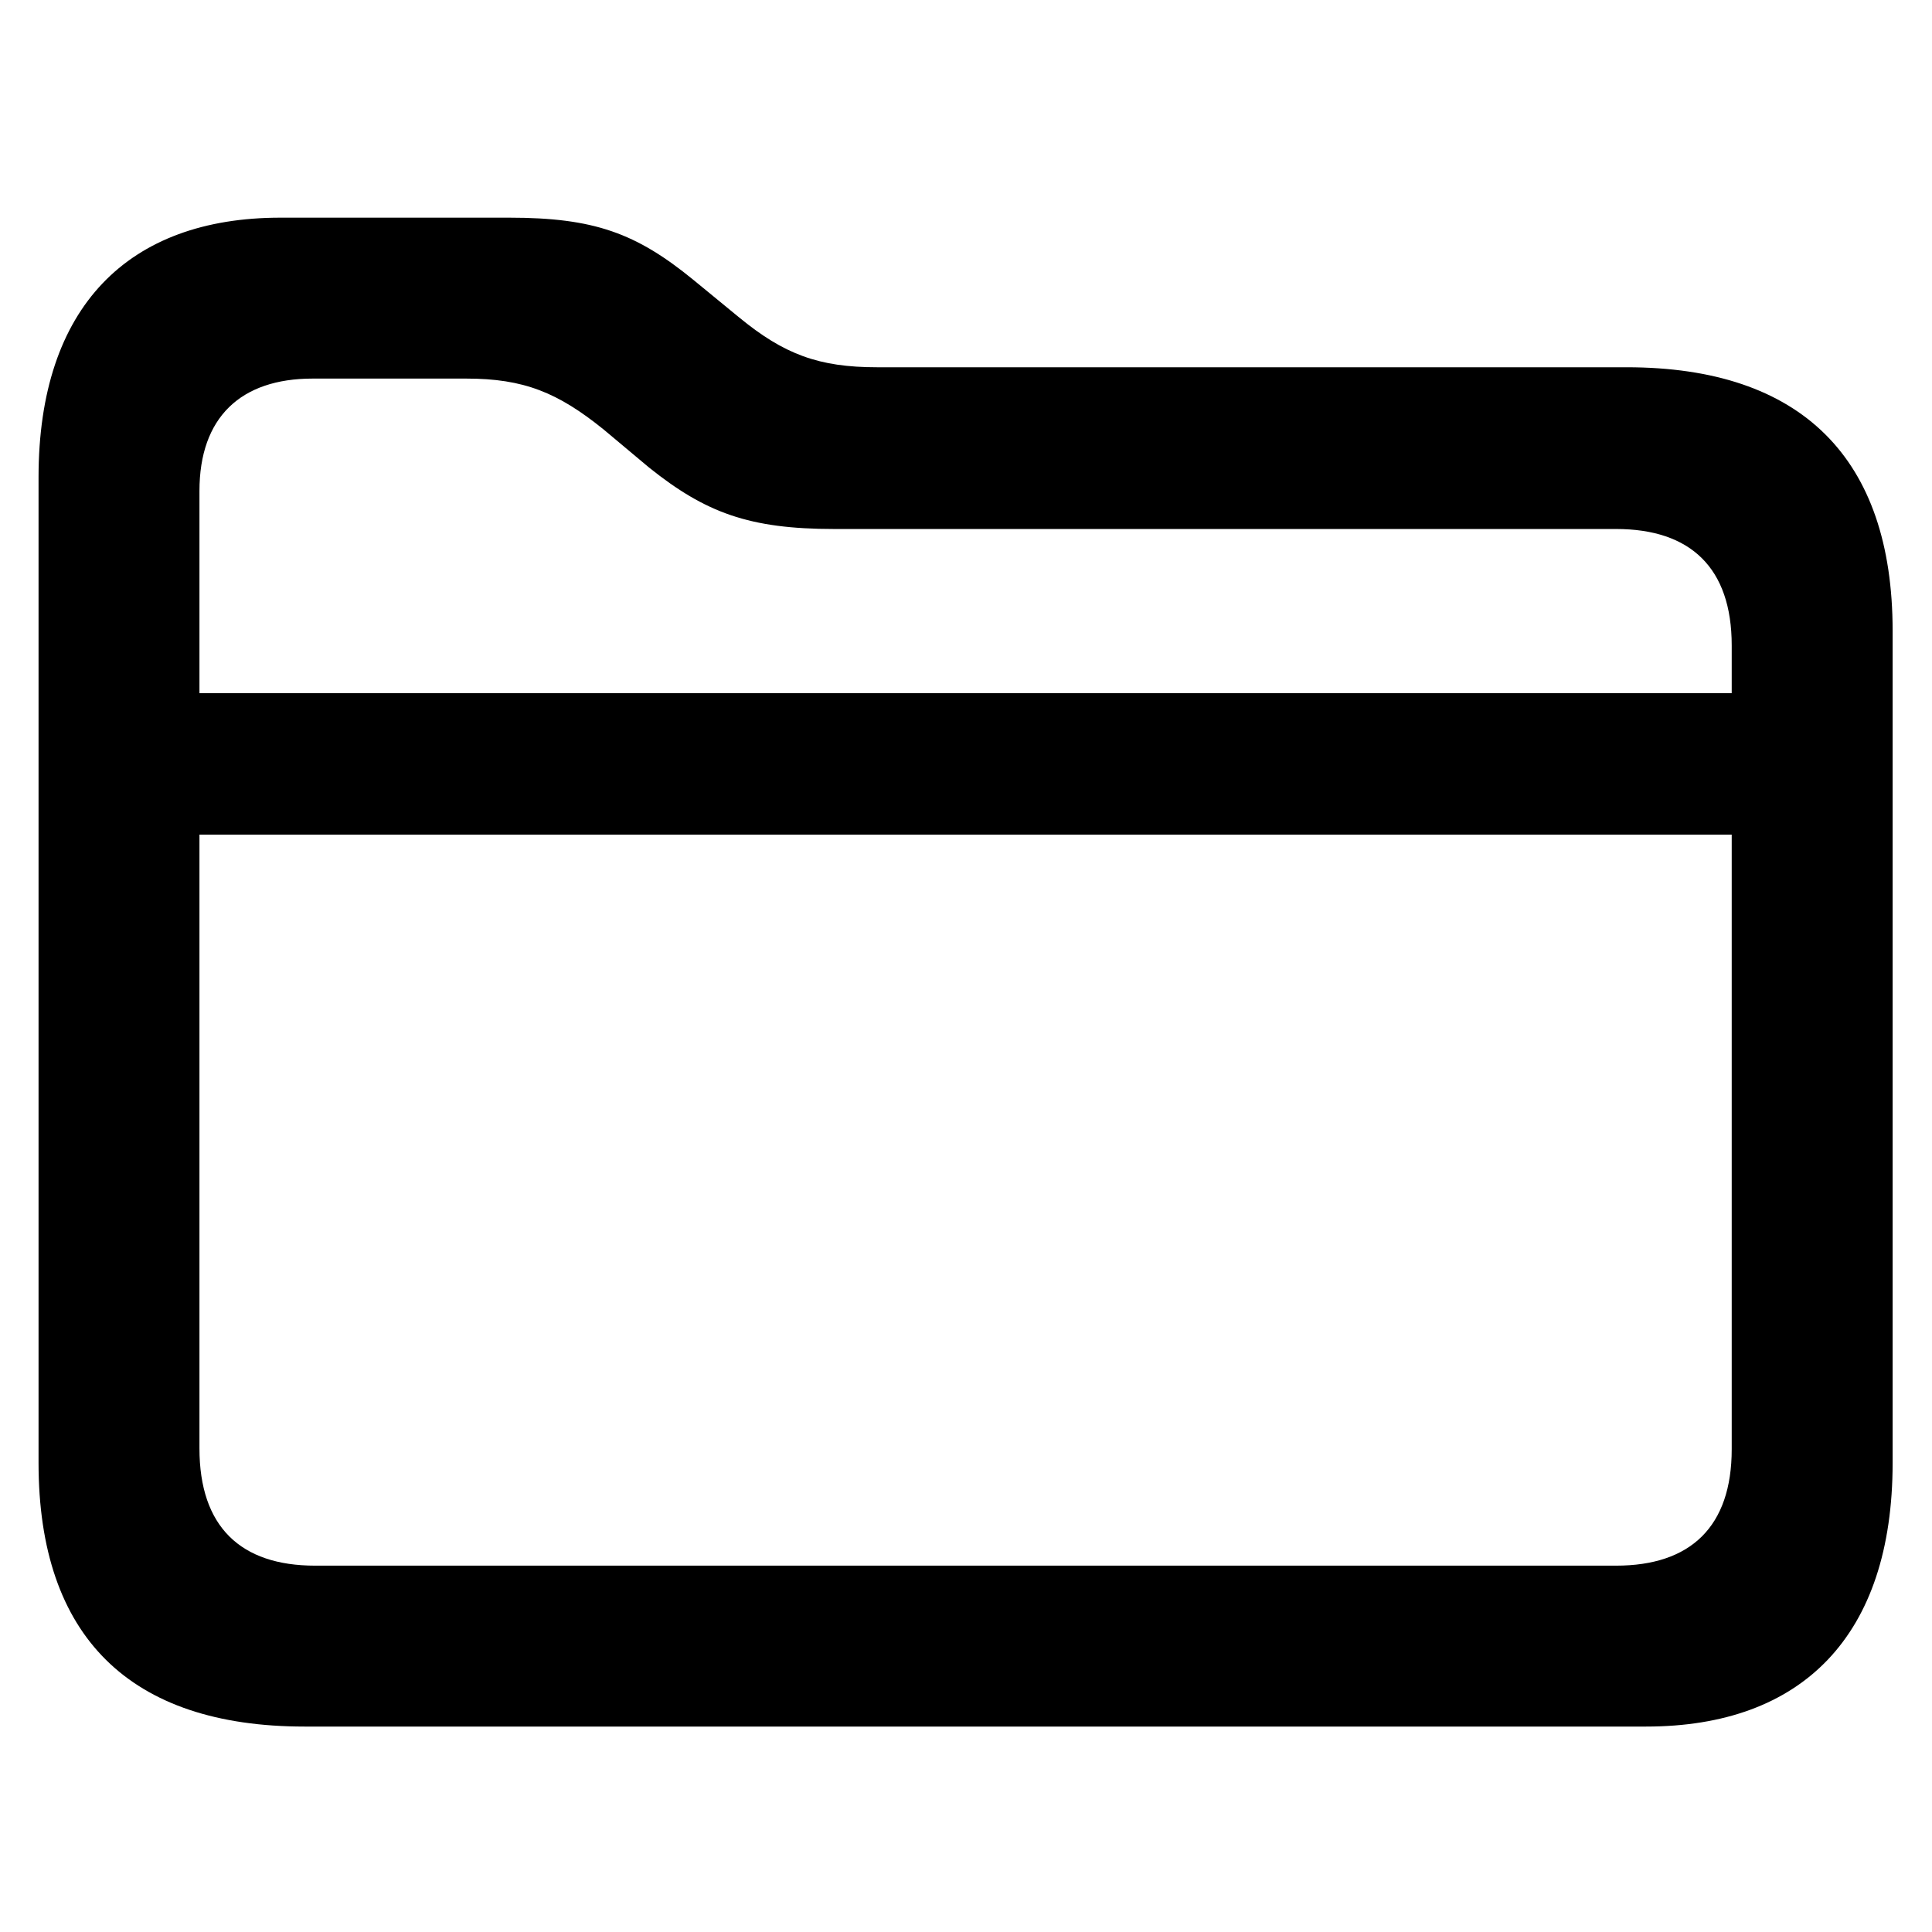 <svg width="21" height="21" viewBox="0 0 21 21" fill="none" xmlns="http://www.w3.org/2000/svg">
<g clip-path="url(#clip0)">
<path d="M3.311 18.767H17.892C19.588 18.767 20.572 17.782 20.572 15.901V6.857C20.572 4.977 19.579 3.992 17.681 3.992H9.533C8.9 3.992 8.522 3.852 8.03 3.447L7.538 3.043C6.914 2.533 6.457 2.366 5.534 2.366H3.047C1.395 2.366 0.419 3.333 0.419 5.188V15.901C0.419 17.791 1.412 18.767 3.311 18.767ZM2.168 5.337C2.168 4.537 2.616 4.115 3.398 4.115H5.068C5.692 4.115 6.062 4.265 6.562 4.669L7.055 5.082C7.67 5.574 8.145 5.75 9.067 5.75H17.566C18.375 5.75 18.823 6.172 18.823 7.016V7.534H2.168V5.337ZM3.425 17.018C2.616 17.018 2.168 16.596 2.168 15.743V9.072H18.823V15.752C18.823 16.596 18.375 17.018 17.566 17.018H3.425Z" fill="black"/>
</g>
<defs>
<clipPath id="clip0">
<rect width="21" height="21" fill="white"/>
</clipPath>
</defs>
</svg>
